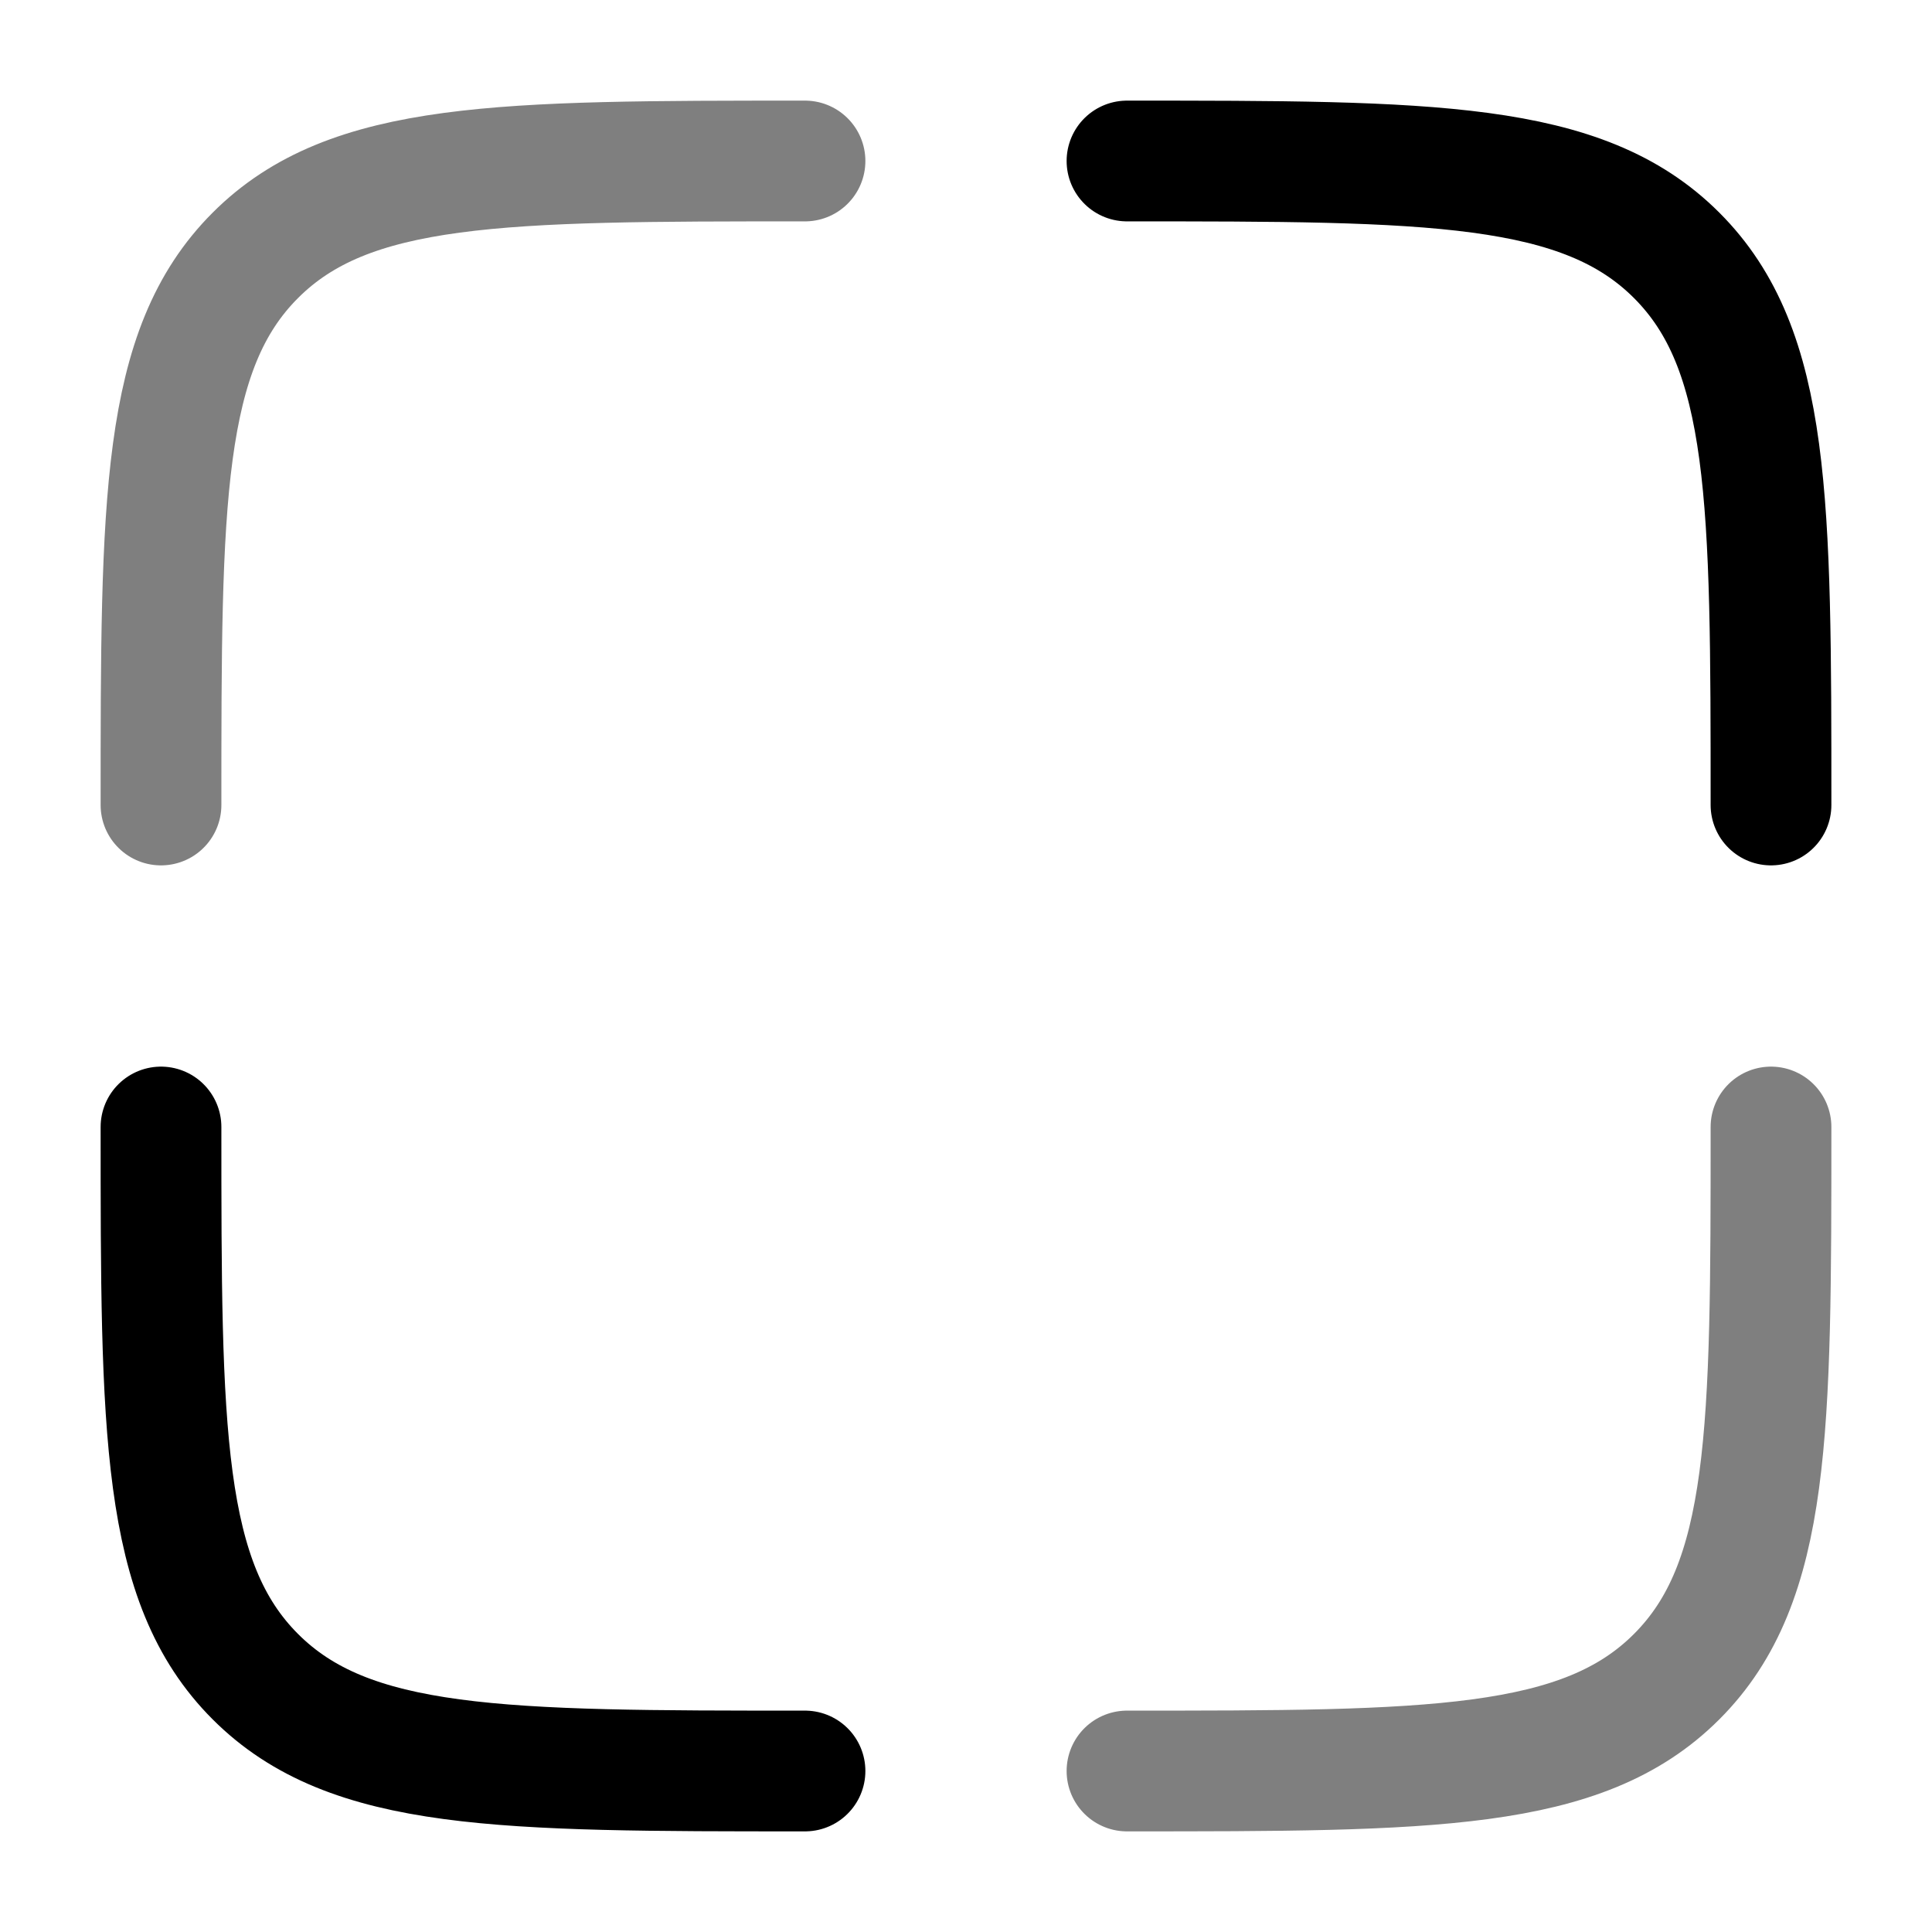 <svg xmlns="http://www.w3.org/2000/svg" width="1em" height="1em" viewBox="0 0 24 24"><g fill="none" stroke="currentColor" stroke-linecap="round" stroke-width="1.5"><path d="M22 14c0 3.771 0 5.657-1.172 6.828C19.657 22 17.771 22 14 22" opacity=".5"/><path d="M10 22c-3.771 0-5.657 0-6.828-1.172C2 19.657 2 17.771 2 14"/><path d="M10 2C6.229 2 4.343 2 3.172 3.172C2 4.343 2 6.229 2 10" opacity=".5"/><path d="M14 2c3.771 0 5.657 0 6.828 1.172C22 4.343 22 6.229 22 10"/></g></svg>